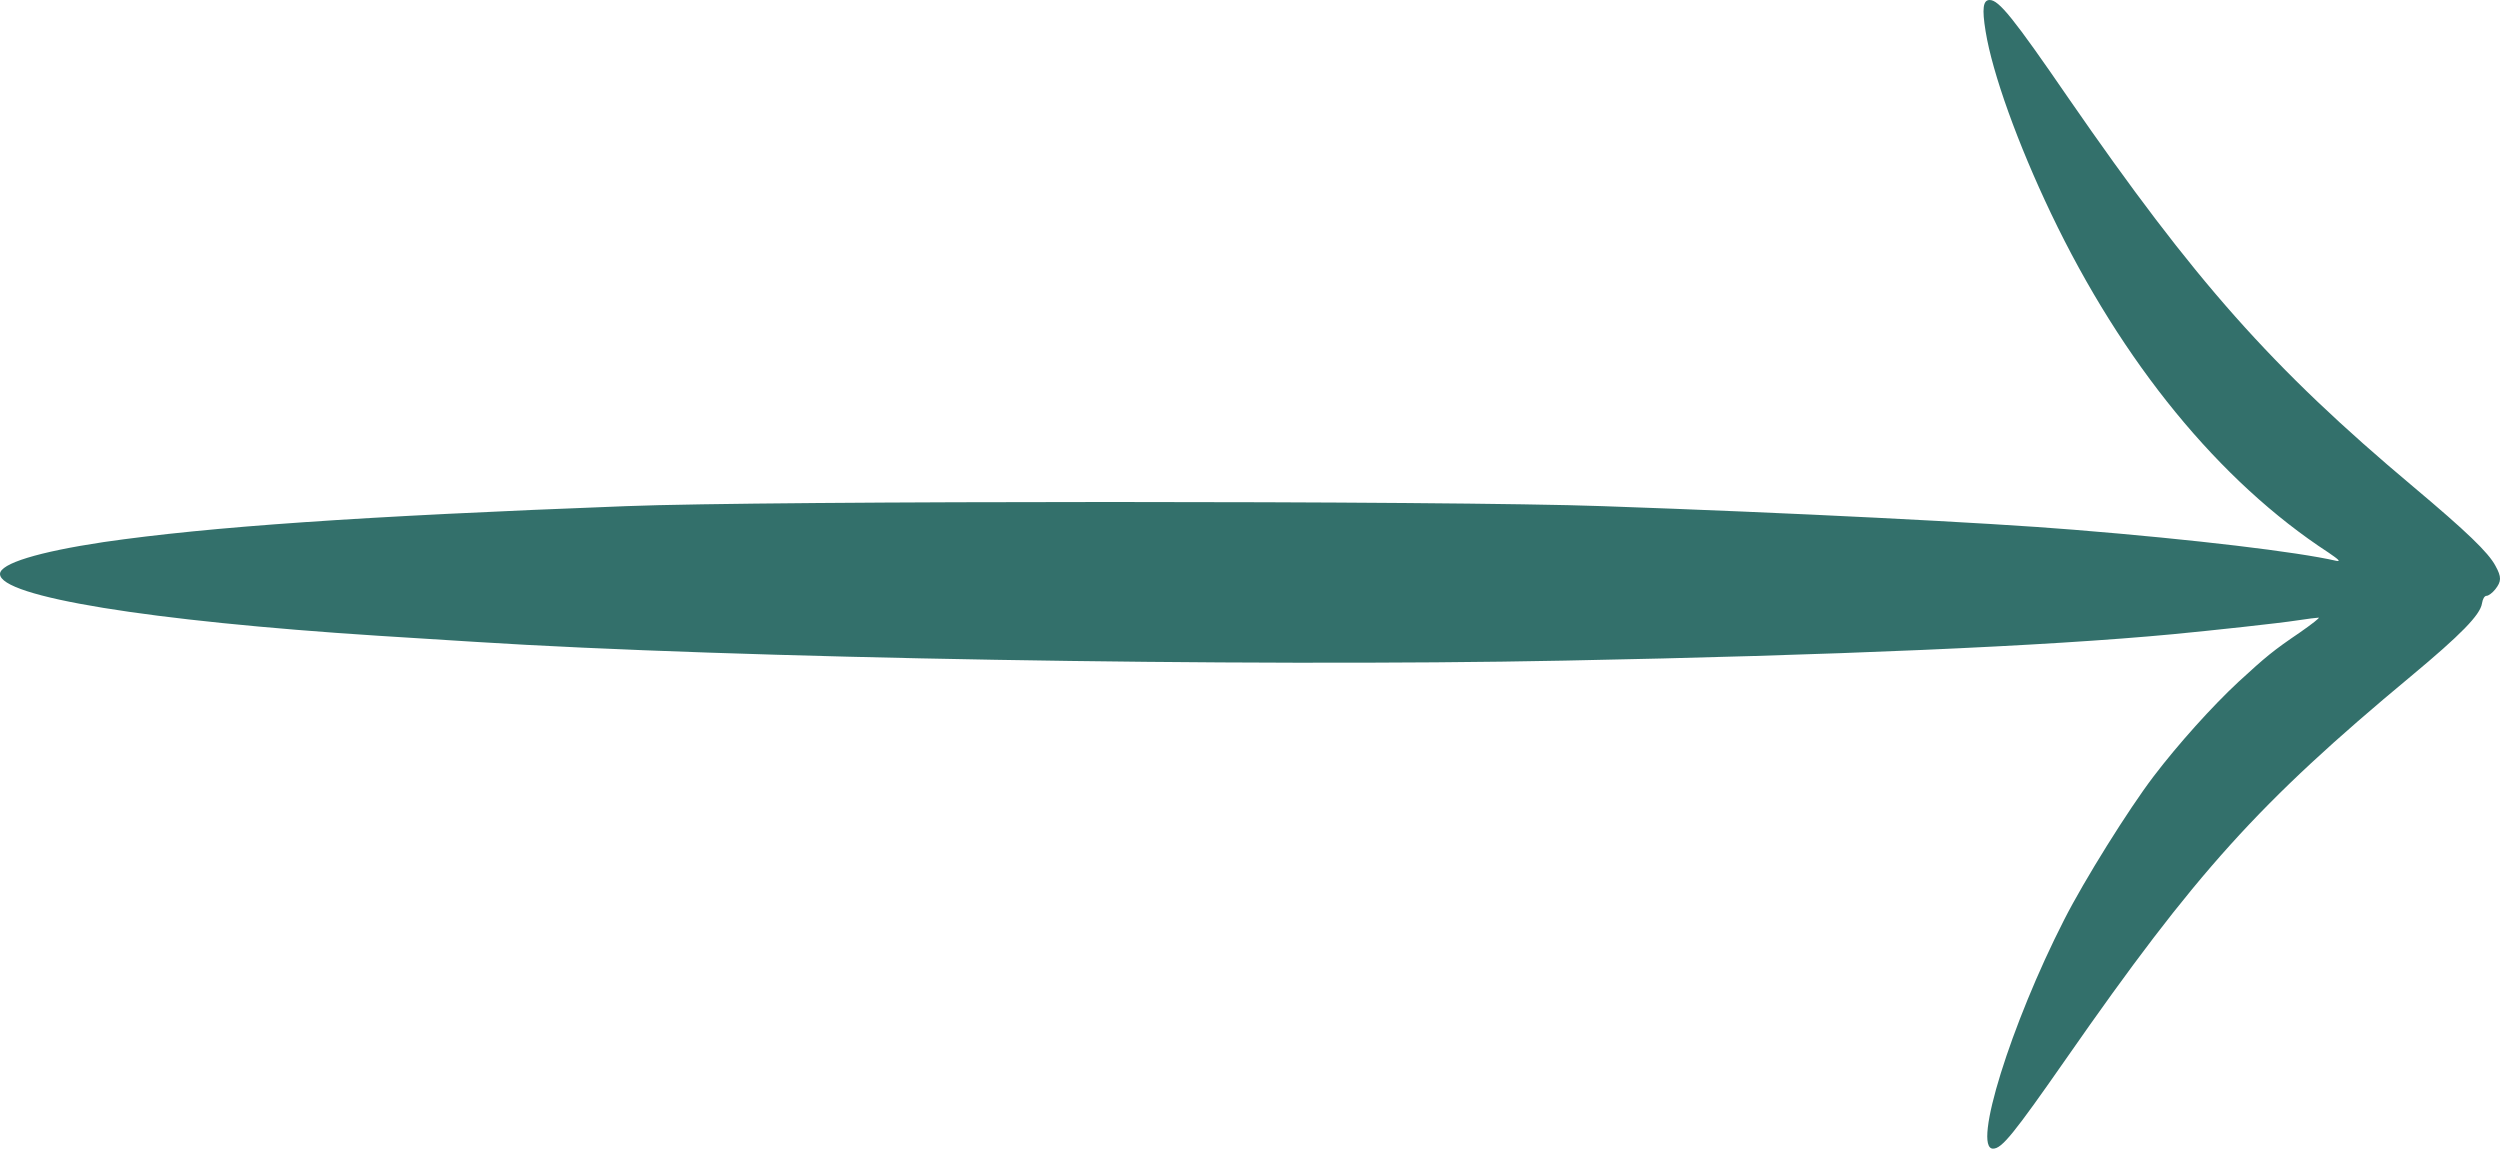 <svg width="37" height="17" viewBox="0 0 37 17" fill="none" xmlns="http://www.w3.org/2000/svg">
<path d="M36.929 8.723C36.886 8.777 36.828 8.818 36.802 8.818C36.77 8.818 36.744 8.864 36.733 8.932C36.707 9.1 36.423 9.391 35.686 10.005C33.428 11.882 32.497 12.914 30.586 15.659C29.797 16.791 29.627 17 29.497 17C29.187 17 29.762 15.155 30.549 13.614C30.847 13.027 31.503 11.977 31.873 11.491C32.24 11.009 32.74 10.454 33.13 10.091C33.541 9.714 33.639 9.632 34.041 9.359C34.217 9.236 34.339 9.141 34.316 9.141C34.293 9.141 34.148 9.159 33.998 9.182C33.737 9.223 32.729 9.332 32.162 9.386C30.286 9.564 27.12 9.7 23.157 9.777C18.387 9.873 10.812 9.741 7.039 9.5C6.658 9.477 6.007 9.436 5.594 9.409C2.212 9.191 -3.57043e-07 8.832 -3.71745e-07 8.495C-3.78501e-07 8.341 0.567 8.168 1.532 8.023C3.105 7.795 5.328 7.641 9.266 7.491C11.33 7.409 21.48 7.409 23.72 7.491C26.458 7.586 29.439 7.736 30.702 7.841C32.489 7.986 34.001 8.168 34.576 8.3C34.648 8.314 34.614 8.282 34.46 8.177C32.85 7.127 31.41 5.368 30.355 3.159C29.861 2.123 29.488 1.086 29.387 0.464C29.332 0.127 29.349 6.24461e-07 29.447 6.20164e-07C29.583 6.14225e-07 29.797 0.264 30.615 1.455C32.48 4.155 33.616 5.441 35.718 7.205C36.507 7.868 36.828 8.177 36.932 8.373C37.025 8.541 37.022 8.605 36.929 8.723Z" fill="#33706B"/>
</svg>
